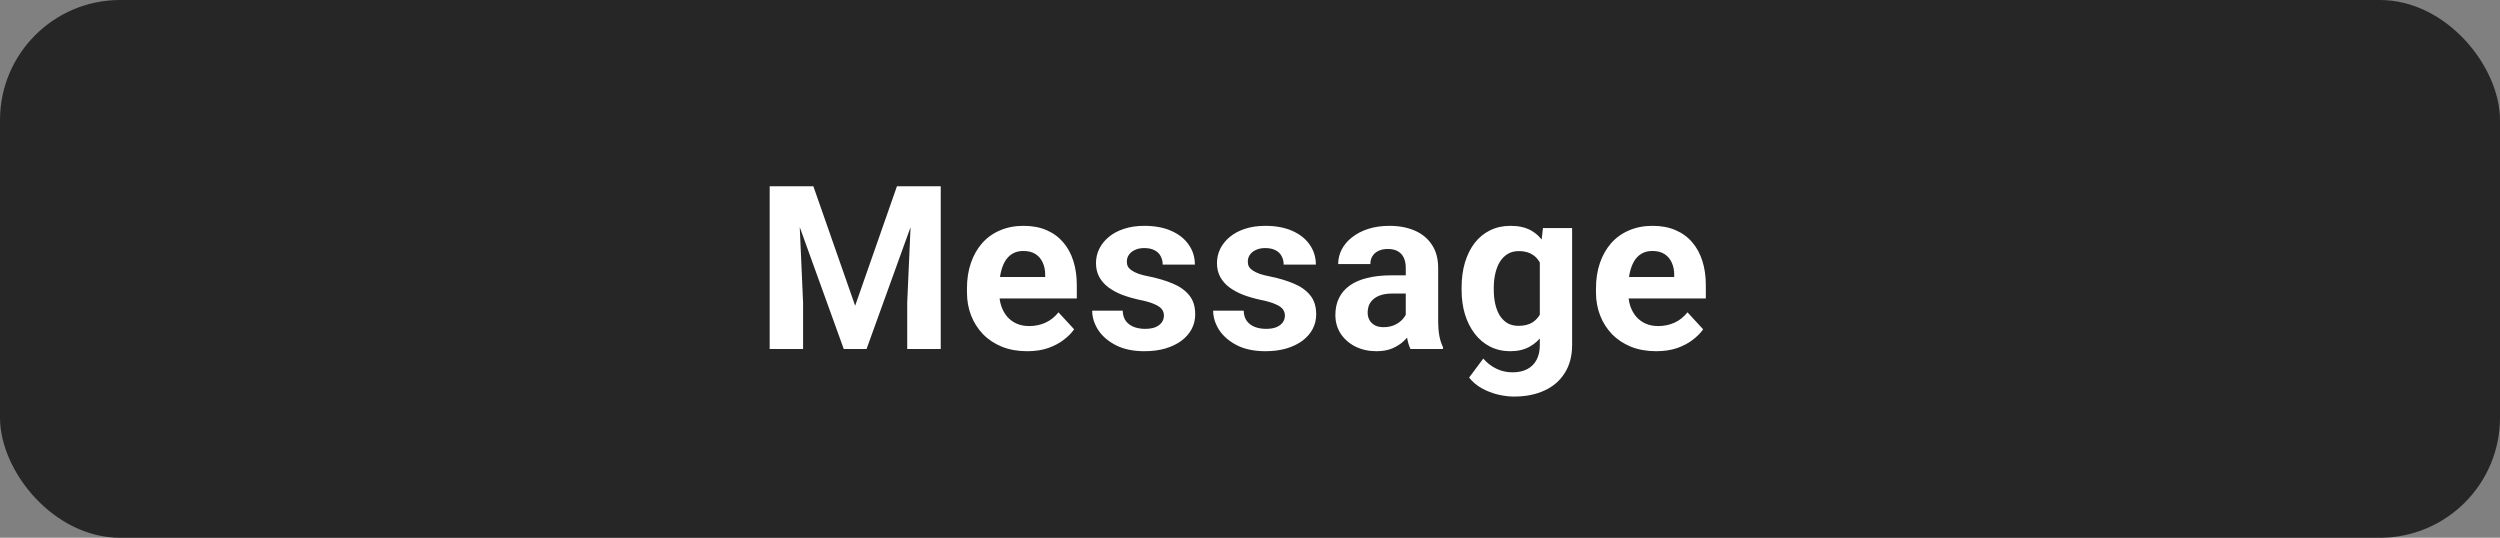 <svg width="437" height="94" viewBox="0 0 437 94" fill="none" xmlns="http://www.w3.org/2000/svg">
<rect x="0" y="0" width="437" height="94" fill="#808080" stroke="none"/>
<rect width="437" height="94" rx="21" fill="#262626"/>
<path d="M137.215 32.562H142.176L149.48 53.441L156.785 32.562H161.746L151.473 61H147.488L137.215 32.562ZM134.539 32.562H139.48L140.379 52.914V61H134.539V32.562ZM159.48 32.562H164.441V61H158.582V52.914L159.48 32.562ZM179.553 61.391C177.912 61.391 176.441 61.13 175.139 60.609C173.837 60.075 172.73 59.34 171.819 58.402C170.92 57.465 170.23 56.378 169.748 55.141C169.267 53.891 169.026 52.562 169.026 51.156V50.375C169.026 48.773 169.254 47.309 169.709 45.98C170.165 44.652 170.816 43.5 171.662 42.523C172.522 41.547 173.564 40.798 174.787 40.277C176.011 39.743 177.392 39.477 178.928 39.477C180.426 39.477 181.754 39.724 182.912 40.219C184.071 40.714 185.041 41.417 185.823 42.328C186.617 43.24 187.216 44.333 187.62 45.609C188.023 46.872 188.225 48.279 188.225 49.828V52.172H171.428V48.422H182.698V47.992C182.698 47.211 182.554 46.514 182.268 45.902C181.995 45.277 181.578 44.783 181.018 44.418C180.458 44.053 179.742 43.871 178.87 43.871C178.127 43.871 177.489 44.034 176.955 44.359C176.422 44.685 175.985 45.141 175.647 45.727C175.321 46.312 175.074 47.003 174.905 47.797C174.748 48.578 174.67 49.438 174.67 50.375V51.156C174.67 52.003 174.787 52.784 175.022 53.5C175.269 54.216 175.614 54.835 176.057 55.355C176.513 55.876 177.06 56.28 177.698 56.566C178.349 56.853 179.084 56.996 179.905 56.996C180.92 56.996 181.864 56.801 182.737 56.41C183.622 56.007 184.384 55.401 185.022 54.594L187.756 57.562C187.314 58.2 186.708 58.812 185.94 59.398C185.185 59.984 184.273 60.466 183.205 60.844C182.138 61.208 180.92 61.391 179.553 61.391ZM203.454 55.16C203.454 54.757 203.337 54.392 203.102 54.066C202.868 53.741 202.432 53.441 201.794 53.168C201.169 52.882 200.264 52.621 199.079 52.387C198.011 52.152 197.015 51.859 196.091 51.508C195.179 51.143 194.385 50.707 193.708 50.199C193.044 49.691 192.523 49.092 192.145 48.402C191.768 47.699 191.579 46.898 191.579 46C191.579 45.115 191.768 44.281 192.145 43.5C192.536 42.719 193.089 42.029 193.805 41.43C194.535 40.818 195.42 40.342 196.462 40.004C197.516 39.652 198.701 39.477 200.016 39.477C201.852 39.477 203.428 39.77 204.743 40.355C206.071 40.941 207.087 41.749 207.79 42.777C208.506 43.793 208.864 44.952 208.864 46.254H203.239C203.239 45.707 203.122 45.219 202.888 44.789C202.666 44.346 202.315 44.001 201.833 43.754C201.364 43.493 200.752 43.363 199.997 43.363C199.372 43.363 198.832 43.474 198.376 43.695C197.92 43.904 197.568 44.19 197.321 44.555C197.087 44.906 196.97 45.297 196.97 45.727C196.97 46.052 197.035 46.345 197.165 46.605C197.308 46.853 197.536 47.081 197.848 47.289C198.161 47.497 198.565 47.693 199.059 47.875C199.567 48.044 200.192 48.2 200.934 48.344C202.458 48.656 203.818 49.066 205.016 49.574C206.214 50.069 207.165 50.746 207.868 51.605C208.571 52.452 208.923 53.565 208.923 54.945C208.923 55.883 208.714 56.742 208.298 57.523C207.881 58.305 207.282 58.988 206.501 59.574C205.72 60.147 204.782 60.596 203.688 60.922C202.608 61.234 201.39 61.391 200.036 61.391C198.07 61.391 196.403 61.039 195.036 60.336C193.682 59.633 192.653 58.741 191.95 57.66C191.26 56.566 190.915 55.447 190.915 54.301H196.247C196.273 55.069 196.468 55.688 196.833 56.156C197.21 56.625 197.686 56.964 198.259 57.172C198.845 57.38 199.476 57.484 200.153 57.484C200.882 57.484 201.488 57.387 201.97 57.191C202.451 56.983 202.816 56.71 203.063 56.371C203.324 56.02 203.454 55.616 203.454 55.16ZM224.601 55.16C224.601 54.757 224.484 54.392 224.249 54.066C224.015 53.741 223.579 53.441 222.941 53.168C222.316 52.882 221.411 52.621 220.226 52.387C219.158 52.152 218.162 51.859 217.238 51.508C216.326 51.143 215.532 50.707 214.855 50.199C214.191 49.691 213.67 49.092 213.292 48.402C212.915 47.699 212.726 46.898 212.726 46C212.726 45.115 212.915 44.281 213.292 43.5C213.683 42.719 214.236 42.029 214.952 41.43C215.682 40.818 216.567 40.342 217.609 40.004C218.663 39.652 219.848 39.477 221.163 39.477C222.999 39.477 224.575 39.77 225.89 40.355C227.218 40.941 228.234 41.749 228.937 42.777C229.653 43.793 230.011 44.952 230.011 46.254H224.386C224.386 45.707 224.269 45.219 224.034 44.789C223.813 44.346 223.461 44.001 222.98 43.754C222.511 43.493 221.899 43.363 221.144 43.363C220.519 43.363 219.978 43.474 219.523 43.695C219.067 43.904 218.715 44.19 218.468 44.555C218.234 44.906 218.116 45.297 218.116 45.727C218.116 46.052 218.182 46.345 218.312 46.605C218.455 46.853 218.683 47.081 218.995 47.289C219.308 47.497 219.711 47.693 220.206 47.875C220.714 48.044 221.339 48.2 222.081 48.344C223.605 48.656 224.965 49.066 226.163 49.574C227.361 50.069 228.312 50.746 229.015 51.605C229.718 52.452 230.07 53.565 230.07 54.945C230.07 55.883 229.861 56.742 229.445 57.523C229.028 58.305 228.429 58.988 227.648 59.574C226.866 60.147 225.929 60.596 224.835 60.922C223.754 61.234 222.537 61.391 221.183 61.391C219.217 61.391 217.55 61.039 216.183 60.336C214.829 59.633 213.8 58.741 213.097 57.66C212.407 56.566 212.062 55.447 212.062 54.301H217.394C217.42 55.069 217.615 55.688 217.98 56.156C218.357 56.625 218.833 56.964 219.405 57.172C219.991 57.38 220.623 57.484 221.3 57.484C222.029 57.484 222.635 57.387 223.116 57.191C223.598 56.983 223.963 56.71 224.21 56.371C224.471 56.02 224.601 55.616 224.601 55.16ZM245.728 56.234V46.82C245.728 46.143 245.617 45.564 245.396 45.082C245.175 44.587 244.83 44.203 244.361 43.93C243.905 43.656 243.313 43.52 242.584 43.52C241.959 43.52 241.418 43.63 240.963 43.852C240.507 44.06 240.155 44.366 239.908 44.77C239.66 45.16 239.537 45.622 239.537 46.156H233.912C233.912 45.258 234.12 44.405 234.537 43.598C234.953 42.79 235.559 42.081 236.353 41.469C237.147 40.844 238.091 40.355 239.185 40.004C240.292 39.652 241.529 39.477 242.896 39.477C244.537 39.477 245.995 39.75 247.271 40.297C248.547 40.844 249.55 41.664 250.279 42.758C251.021 43.852 251.392 45.219 251.392 46.859V55.902C251.392 57.061 251.464 58.012 251.607 58.754C251.75 59.483 251.959 60.121 252.232 60.668V61H246.548C246.275 60.427 246.067 59.711 245.923 58.852C245.793 57.979 245.728 57.107 245.728 56.234ZM246.47 48.129L246.509 51.312H243.365C242.623 51.312 241.978 51.397 241.431 51.566C240.884 51.736 240.435 51.977 240.084 52.289C239.732 52.589 239.472 52.94 239.302 53.344C239.146 53.747 239.068 54.19 239.068 54.672C239.068 55.154 239.179 55.59 239.4 55.98C239.621 56.358 239.94 56.658 240.357 56.879C240.774 57.087 241.262 57.191 241.822 57.191C242.668 57.191 243.404 57.022 244.029 56.684C244.654 56.345 245.136 55.928 245.474 55.434C245.826 54.939 246.008 54.47 246.021 54.027L247.505 56.41C247.297 56.944 247.011 57.497 246.646 58.07C246.295 58.643 245.845 59.184 245.298 59.691C244.752 60.186 244.094 60.596 243.326 60.922C242.558 61.234 241.646 61.391 240.591 61.391C239.25 61.391 238.033 61.124 236.939 60.59C235.858 60.043 234.999 59.294 234.361 58.344C233.736 57.38 233.423 56.286 233.423 55.062C233.423 53.956 233.632 52.973 234.048 52.113C234.465 51.254 235.077 50.531 235.884 49.945C236.705 49.346 237.727 48.897 238.951 48.598C240.175 48.285 241.594 48.129 243.209 48.129H246.47ZM269.707 39.867H274.805V60.297C274.805 62.224 274.375 63.858 273.516 65.199C272.669 66.553 271.484 67.576 269.961 68.266C268.438 68.969 266.667 69.32 264.648 69.32C263.763 69.32 262.826 69.203 261.836 68.969C260.859 68.734 259.922 68.37 259.023 67.875C258.138 67.38 257.396 66.755 256.797 66L259.277 62.68C259.928 63.435 260.684 64.021 261.543 64.438C262.402 64.867 263.353 65.082 264.395 65.082C265.41 65.082 266.27 64.893 266.973 64.516C267.676 64.151 268.216 63.611 268.594 62.895C268.971 62.191 269.16 61.339 269.16 60.336V44.75L269.707 39.867ZM255.488 50.688V50.277C255.488 48.663 255.684 47.198 256.074 45.883C256.478 44.555 257.044 43.415 257.773 42.465C258.516 41.514 259.414 40.779 260.469 40.258C261.523 39.737 262.715 39.477 264.043 39.477C265.449 39.477 266.628 39.737 267.578 40.258C268.529 40.779 269.31 41.521 269.922 42.484C270.534 43.435 271.009 44.561 271.348 45.863C271.699 47.152 271.973 48.565 272.168 50.102V51C271.973 52.471 271.68 53.839 271.289 55.102C270.898 56.365 270.384 57.471 269.746 58.422C269.108 59.359 268.314 60.089 267.363 60.609C266.426 61.13 265.306 61.391 264.004 61.391C262.702 61.391 261.523 61.124 260.469 60.59C259.427 60.056 258.535 59.307 257.793 58.344C257.051 57.38 256.478 56.247 256.074 54.945C255.684 53.643 255.488 52.224 255.488 50.688ZM261.113 50.277V50.688C261.113 51.56 261.198 52.374 261.367 53.129C261.536 53.884 261.797 54.555 262.148 55.141C262.513 55.714 262.962 56.163 263.496 56.488C264.043 56.801 264.688 56.957 265.43 56.957C266.458 56.957 267.298 56.742 267.949 56.312C268.6 55.87 269.089 55.264 269.414 54.496C269.74 53.728 269.928 52.842 269.98 51.84V49.281C269.954 48.461 269.844 47.725 269.648 47.074C269.453 46.41 269.18 45.844 268.828 45.375C268.477 44.906 268.021 44.542 267.461 44.281C266.901 44.021 266.237 43.891 265.469 43.891C264.727 43.891 264.082 44.06 263.535 44.398C263.001 44.724 262.552 45.173 262.188 45.746C261.836 46.319 261.569 46.996 261.387 47.777C261.204 48.546 261.113 49.379 261.113 50.277ZM289.506 61.391C287.866 61.391 286.394 61.13 285.092 60.609C283.79 60.075 282.683 59.34 281.772 58.402C280.873 57.465 280.183 56.378 279.702 55.141C279.22 53.891 278.979 52.562 278.979 51.156V50.375C278.979 48.773 279.207 47.309 279.663 45.98C280.118 44.652 280.769 43.5 281.616 42.523C282.475 41.547 283.517 40.798 284.741 40.277C285.965 39.743 287.345 39.477 288.881 39.477C290.379 39.477 291.707 39.724 292.866 40.219C294.024 40.714 294.995 41.417 295.776 42.328C296.57 43.24 297.169 44.333 297.573 45.609C297.976 46.872 298.178 48.279 298.178 49.828V52.172H281.381V48.422H292.651V47.992C292.651 47.211 292.508 46.514 292.221 45.902C291.948 45.277 291.531 44.783 290.971 44.418C290.411 44.053 289.695 43.871 288.823 43.871C288.08 43.871 287.442 44.034 286.909 44.359C286.375 44.685 285.939 45.141 285.6 45.727C285.274 46.312 285.027 47.003 284.858 47.797C284.702 48.578 284.623 49.438 284.623 50.375V51.156C284.623 52.003 284.741 52.784 284.975 53.5C285.222 54.216 285.567 54.835 286.01 55.355C286.466 55.876 287.013 56.28 287.651 56.566C288.302 56.853 289.038 56.996 289.858 56.996C290.873 56.996 291.817 56.801 292.69 56.41C293.575 56.007 294.337 55.401 294.975 54.594L297.709 57.562C297.267 58.2 296.661 58.812 295.893 59.398C295.138 59.984 294.226 60.466 293.159 60.844C292.091 61.208 290.873 61.391 289.506 61.391Z" fill="white"/>
</svg>
